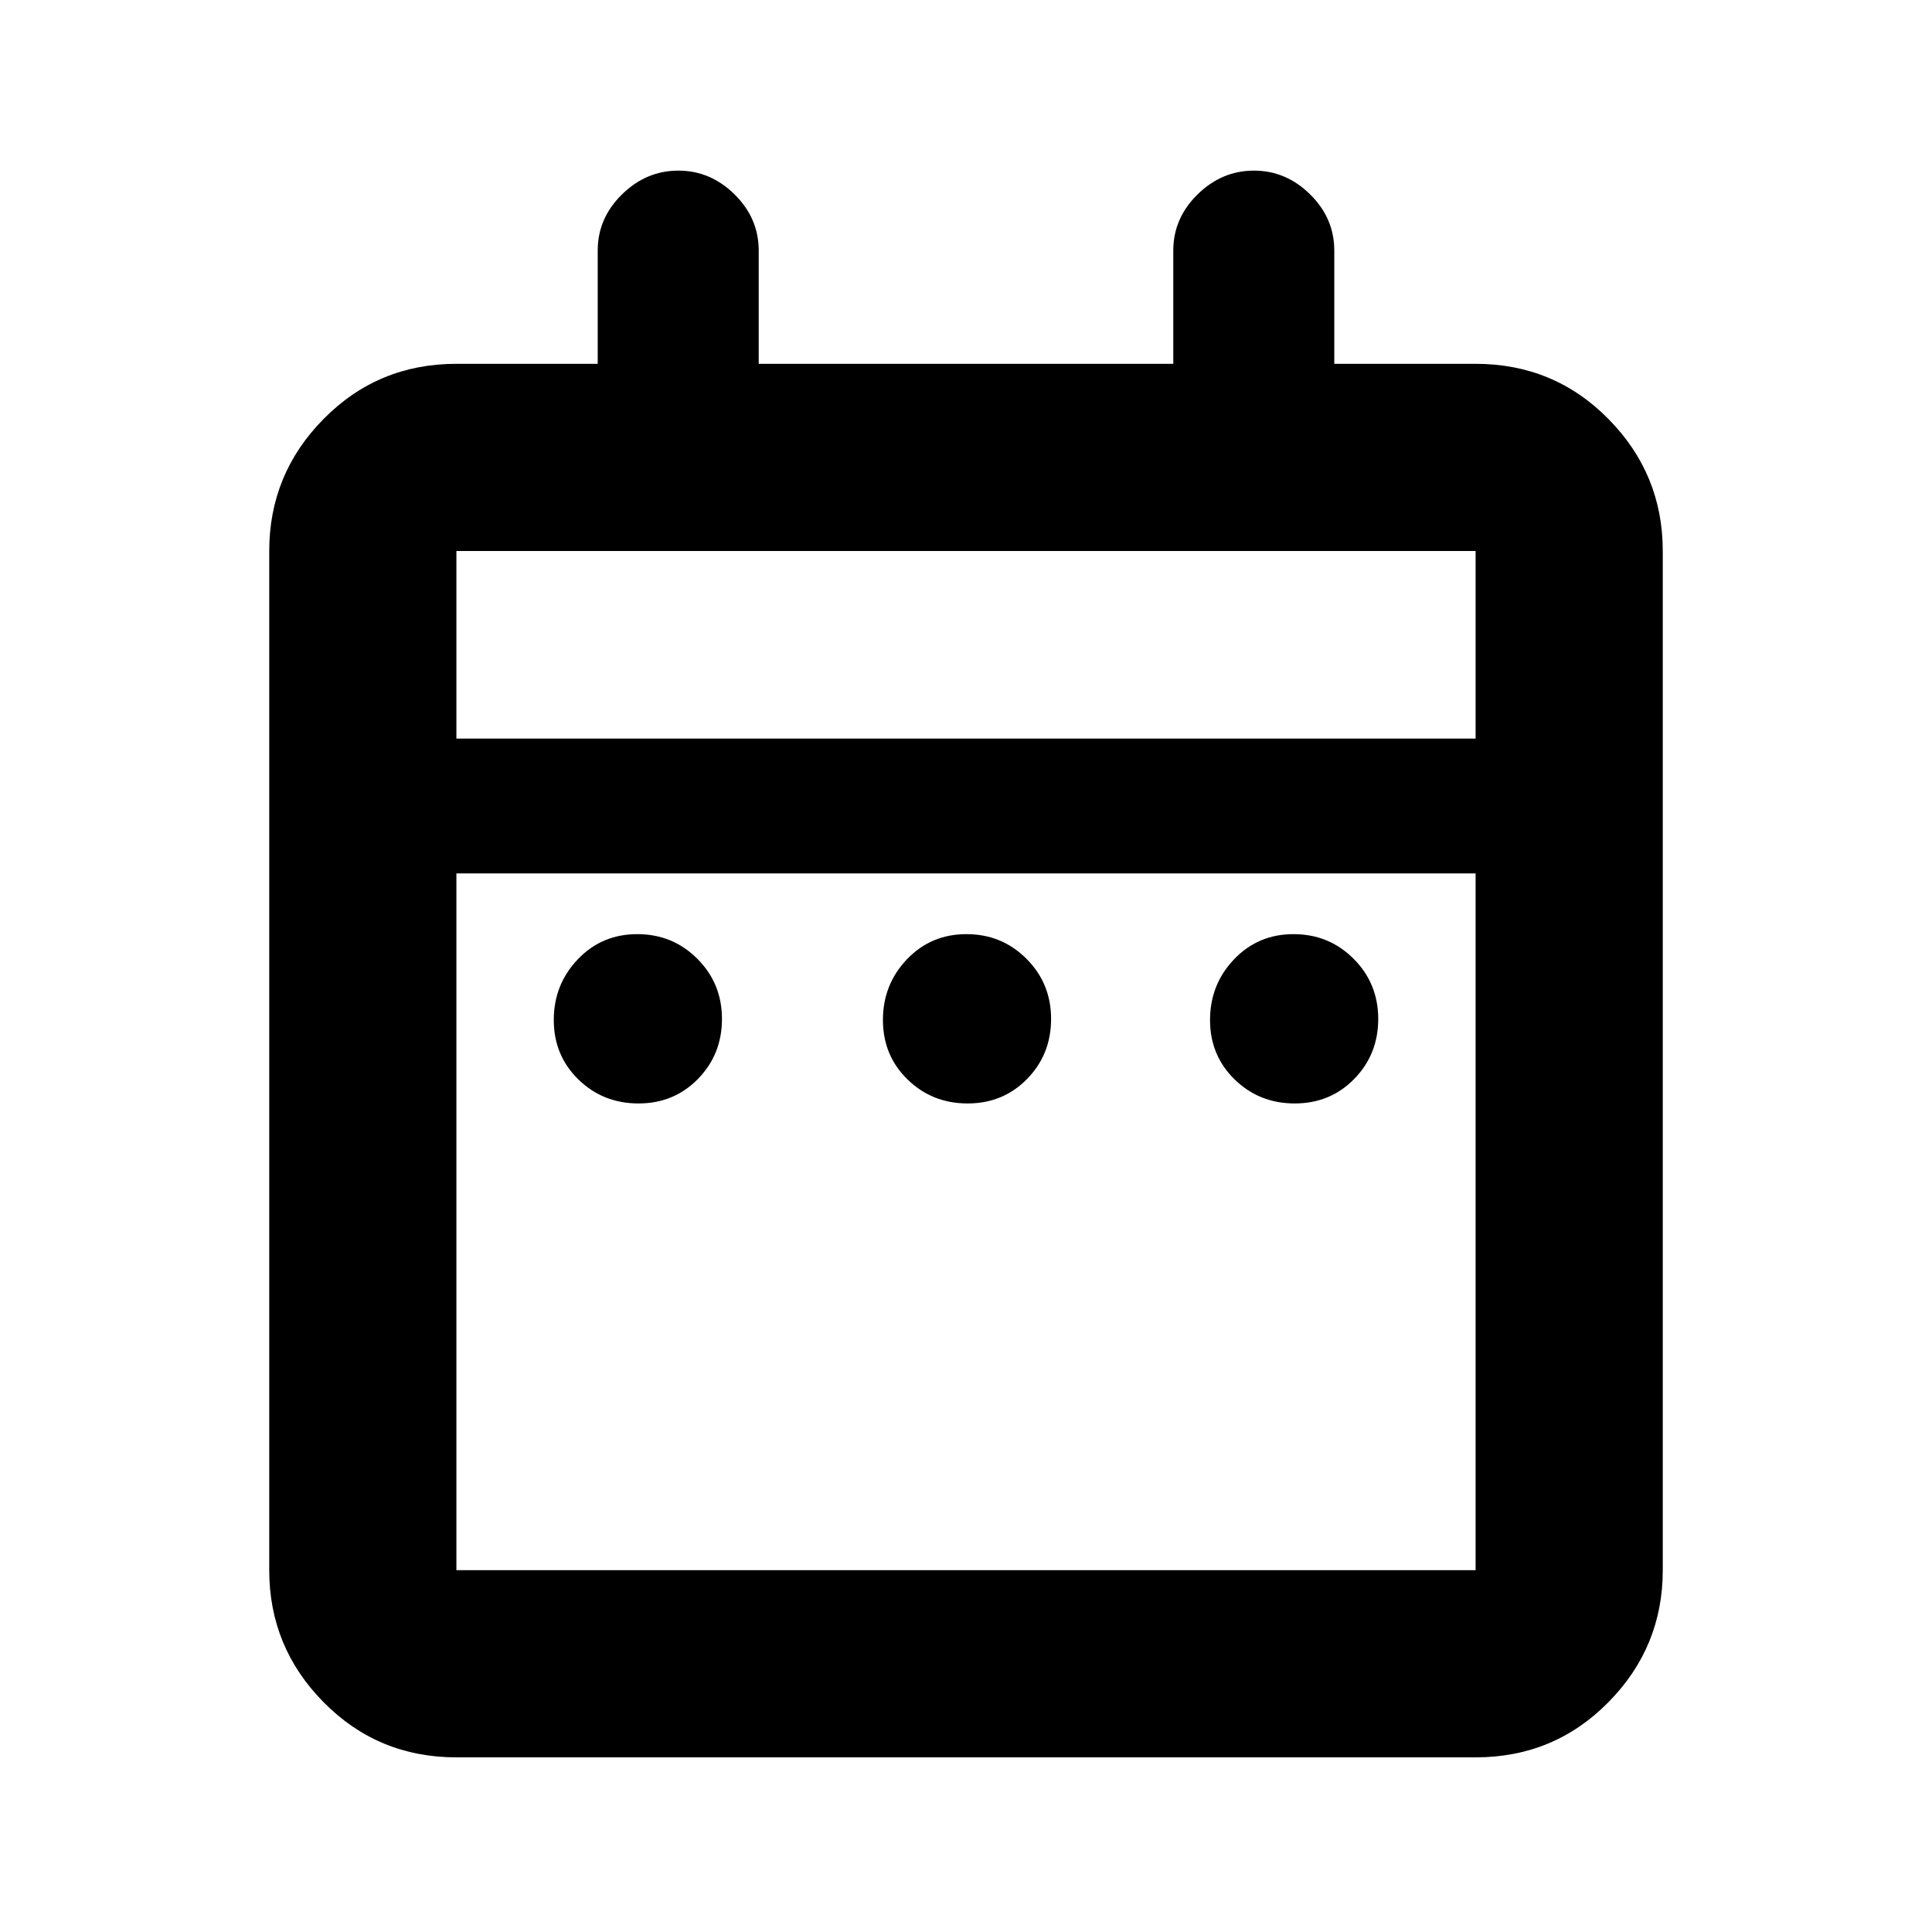 <svg xmlns="http://www.w3.org/2000/svg" height="20" viewBox="0 -960 960 960" width="20"><path d="M317.26-411.7q-17.63 0-29.86-11.92-12.23-11.93-12.23-29.56 0-17.62 11.93-30.14 11.92-12.51 29.55-12.51 17.63 0 29.86 12.25t12.23 29.88q0 17.63-11.93 29.82-11.92 12.18-29.55 12.18Zm163.54 0q-17.63 0-29.85-11.92-12.23-11.93-12.23-29.56 0-17.62 11.92-30.14 11.93-12.51 29.56-12.51t29.85 12.25q12.23 12.25 12.23 29.88t-11.92 29.82q-11.93 12.18-29.56 12.18Zm162.55 0q-17.63 0-29.86-11.92-12.23-11.93-12.23-29.56 0-17.62 11.93-30.14 11.92-12.51 29.55-12.51 17.63 0 29.86 12.25t12.23 29.88q0 17.63-11.93 29.82-11.92 12.18-29.55 12.18ZM226.78-86.78q-38.94 0-65.97-27.38t-27.03-65.62v-506.44q0-38.24 27.03-65.62 27.03-27.38 65.97-27.38H297v-56.28q0-16.06 12.05-27.89 12.05-11.83 28.02-11.83 15.97 0 27.95 11.83Q377-851.56 377-835.5v56.28h206v-56.28q0-16.06 12.05-27.89 12.05-11.83 28.02-11.83 15.97 0 27.95 11.83Q663-851.56 663-835.5v56.28h70.22q38.94 0 65.97 27.38t27.03 65.62v506.44q0 38.24-27.03 65.62-27.03 27.38-65.97 27.38H226.78Zm0-93h506.44V-526H226.78v346.22Zm0-413.22h506.44v-93.22H226.78V-593Zm0 0v-93.22V-593Z"/></svg>